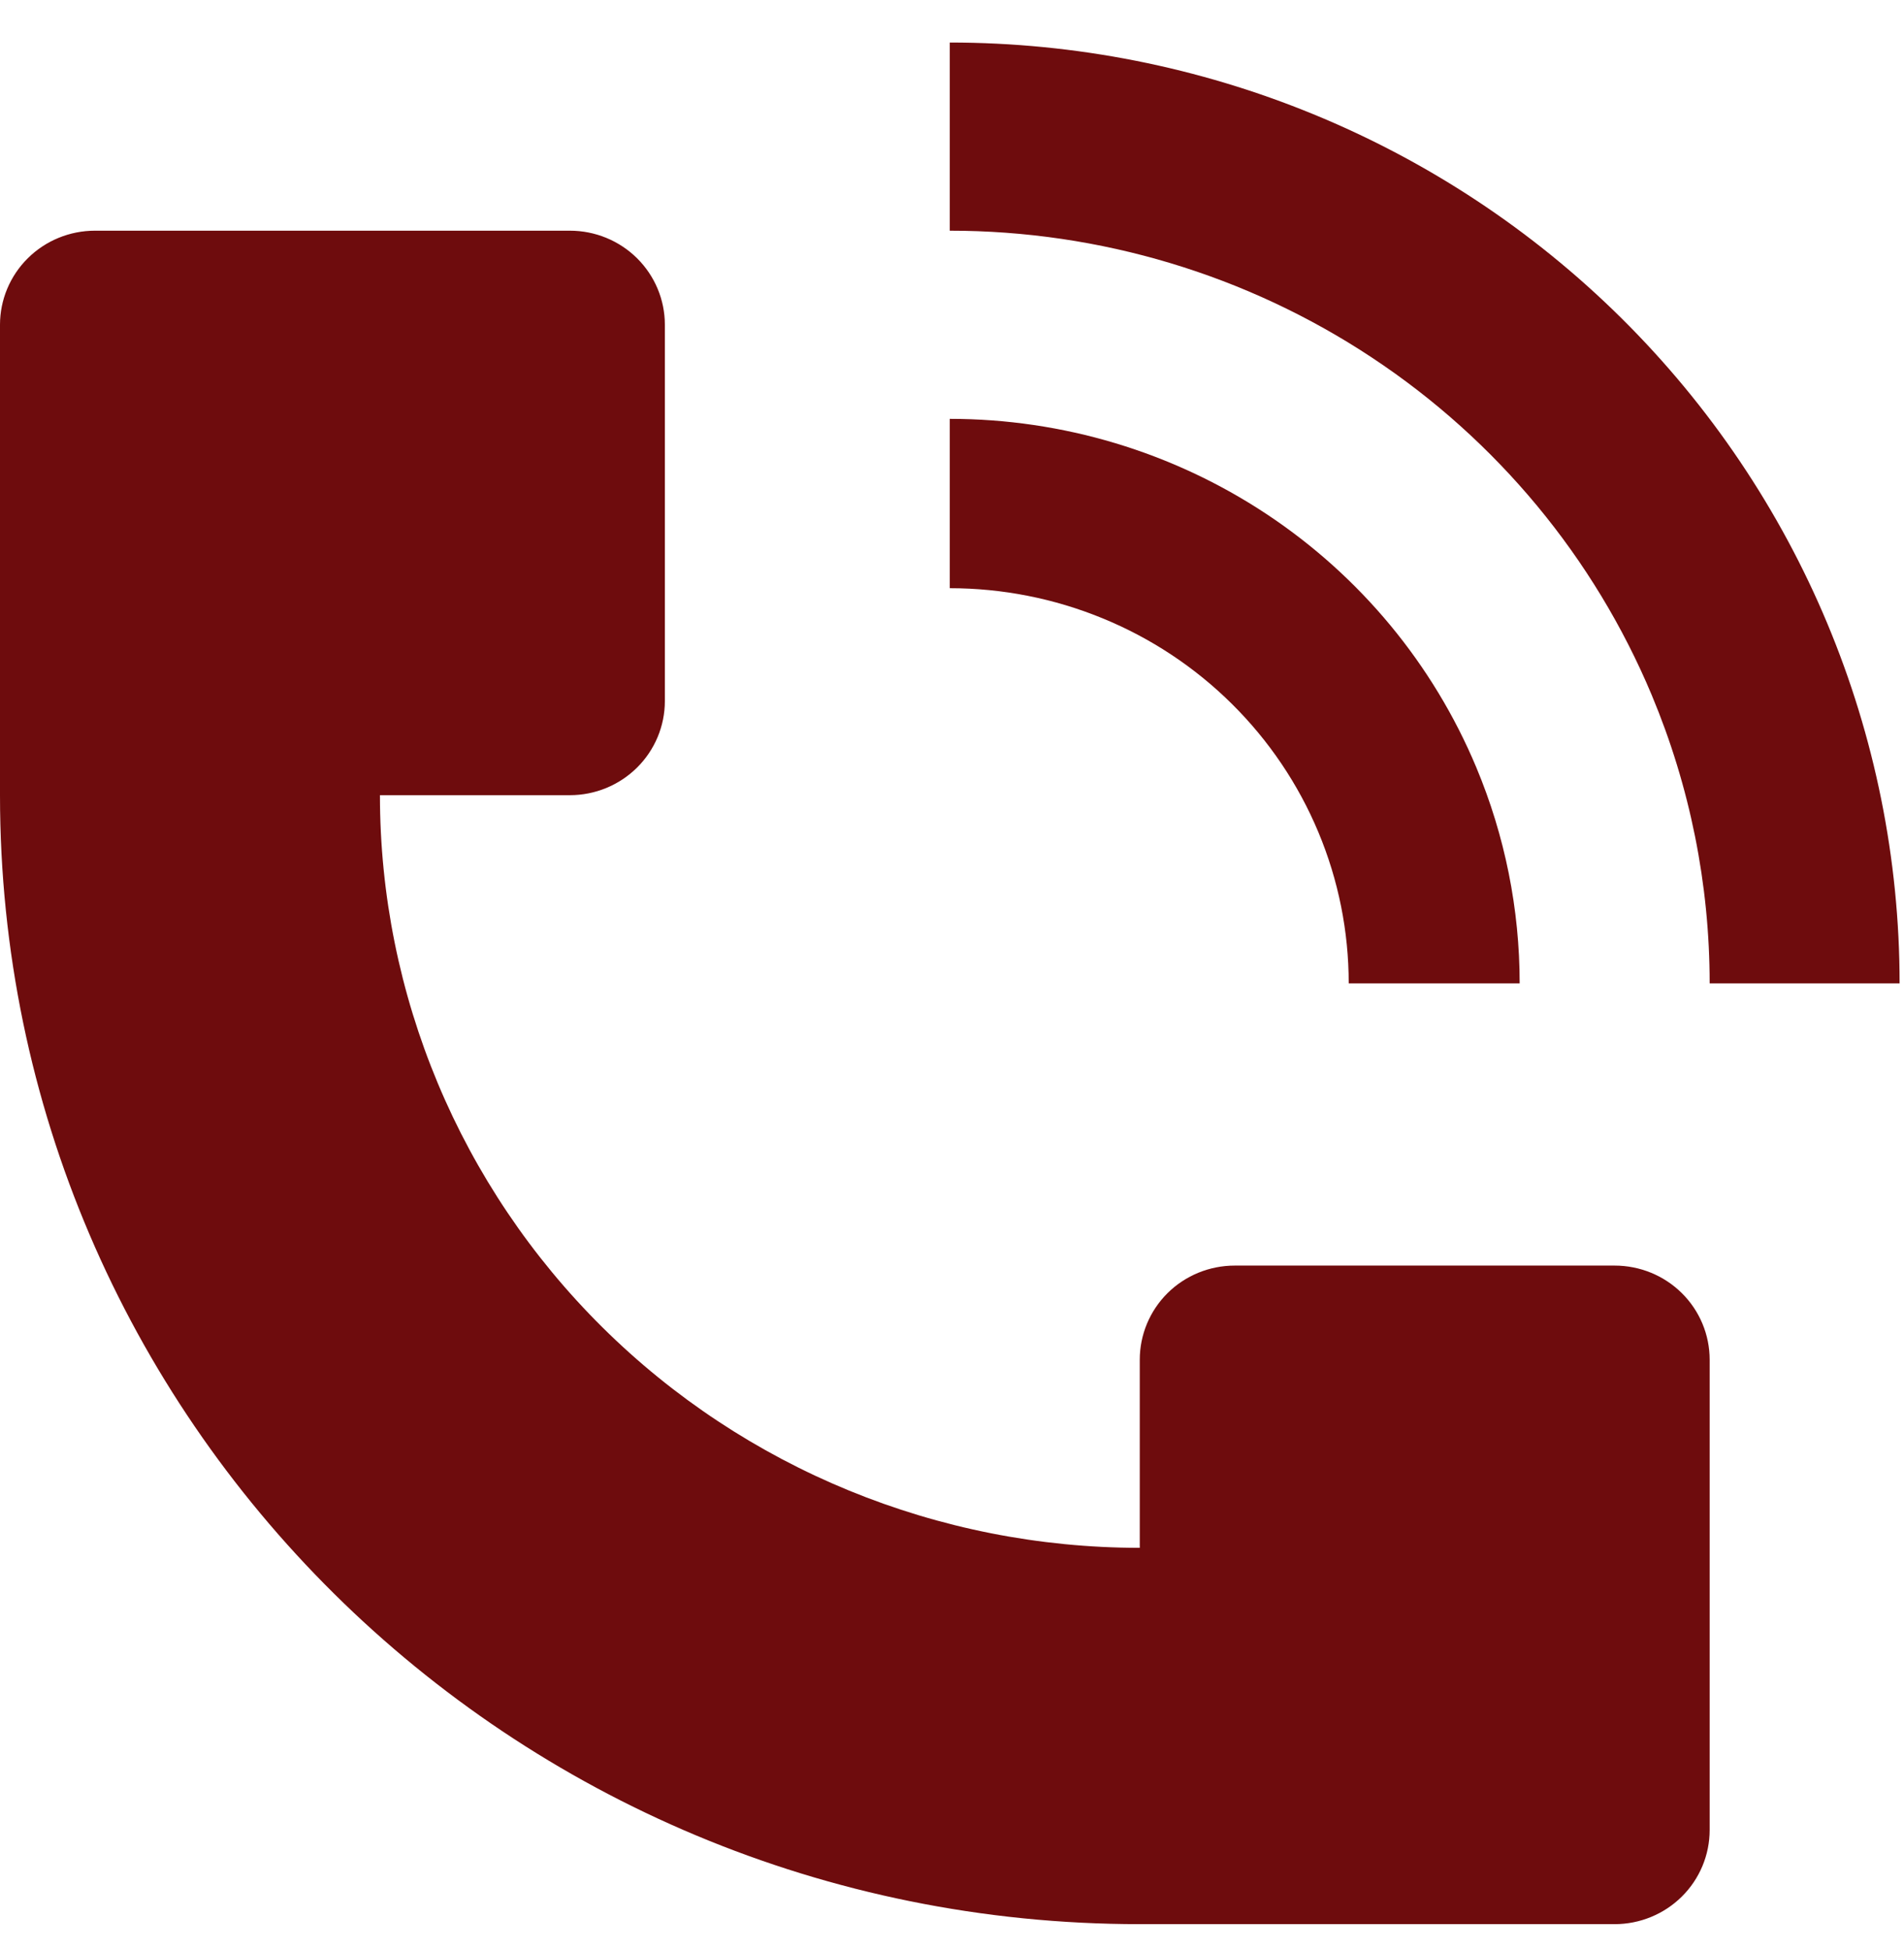 <svg width="42" height="43" viewBox="0 0 42 43" fill="none" xmlns="http://www.w3.org/2000/svg">
<path d="M41.903 21.688C41.902 16.185 39.694 10.907 35.765 7.016C31.836 3.125 26.508 0.939 20.951 0.938V5.088C24.266 5.088 27.506 6.062 30.262 7.886C33.019 9.709 35.167 12.301 36.437 15.334C37.279 17.348 37.713 19.507 37.713 21.688H41.903ZM0 17.538V7.162C0 6.612 0.221 6.084 0.614 5.695C1.007 5.306 1.539 5.088 2.095 5.088H12.571C13.127 5.088 13.659 5.306 14.052 5.695C14.445 6.084 14.666 6.612 14.666 7.162V15.463C14.666 16.013 14.445 16.541 14.052 16.93C13.659 17.319 13.127 17.538 12.571 17.538H8.381C8.381 21.94 10.146 26.162 13.29 29.276C16.433 32.389 20.696 34.138 25.142 34.138V29.988C25.142 29.437 25.363 28.909 25.755 28.52C26.148 28.131 26.681 27.913 27.237 27.913H35.617C36.173 27.913 36.706 28.131 37.099 28.52C37.492 28.909 37.713 29.437 37.713 29.988V40.362C37.713 40.913 37.492 41.441 37.099 41.83C36.706 42.219 36.173 42.438 35.617 42.438H25.142C11.257 42.438 0 31.288 0 17.538Z" fill="#6E0C0D"/>
<path d="M32.565 16.924C33.197 18.434 33.522 20.053 33.522 21.688H29.751C29.751 20.543 29.524 19.41 29.081 18.352C28.639 17.295 27.991 16.334 27.174 15.525C26.357 14.715 25.387 14.073 24.319 13.636C23.251 13.198 22.107 12.973 20.951 12.973V9.238C23.437 9.238 25.868 9.968 27.935 11.336C30.002 12.704 31.613 14.649 32.565 16.924Z" fill="#6E0C0D"/>
</svg>
